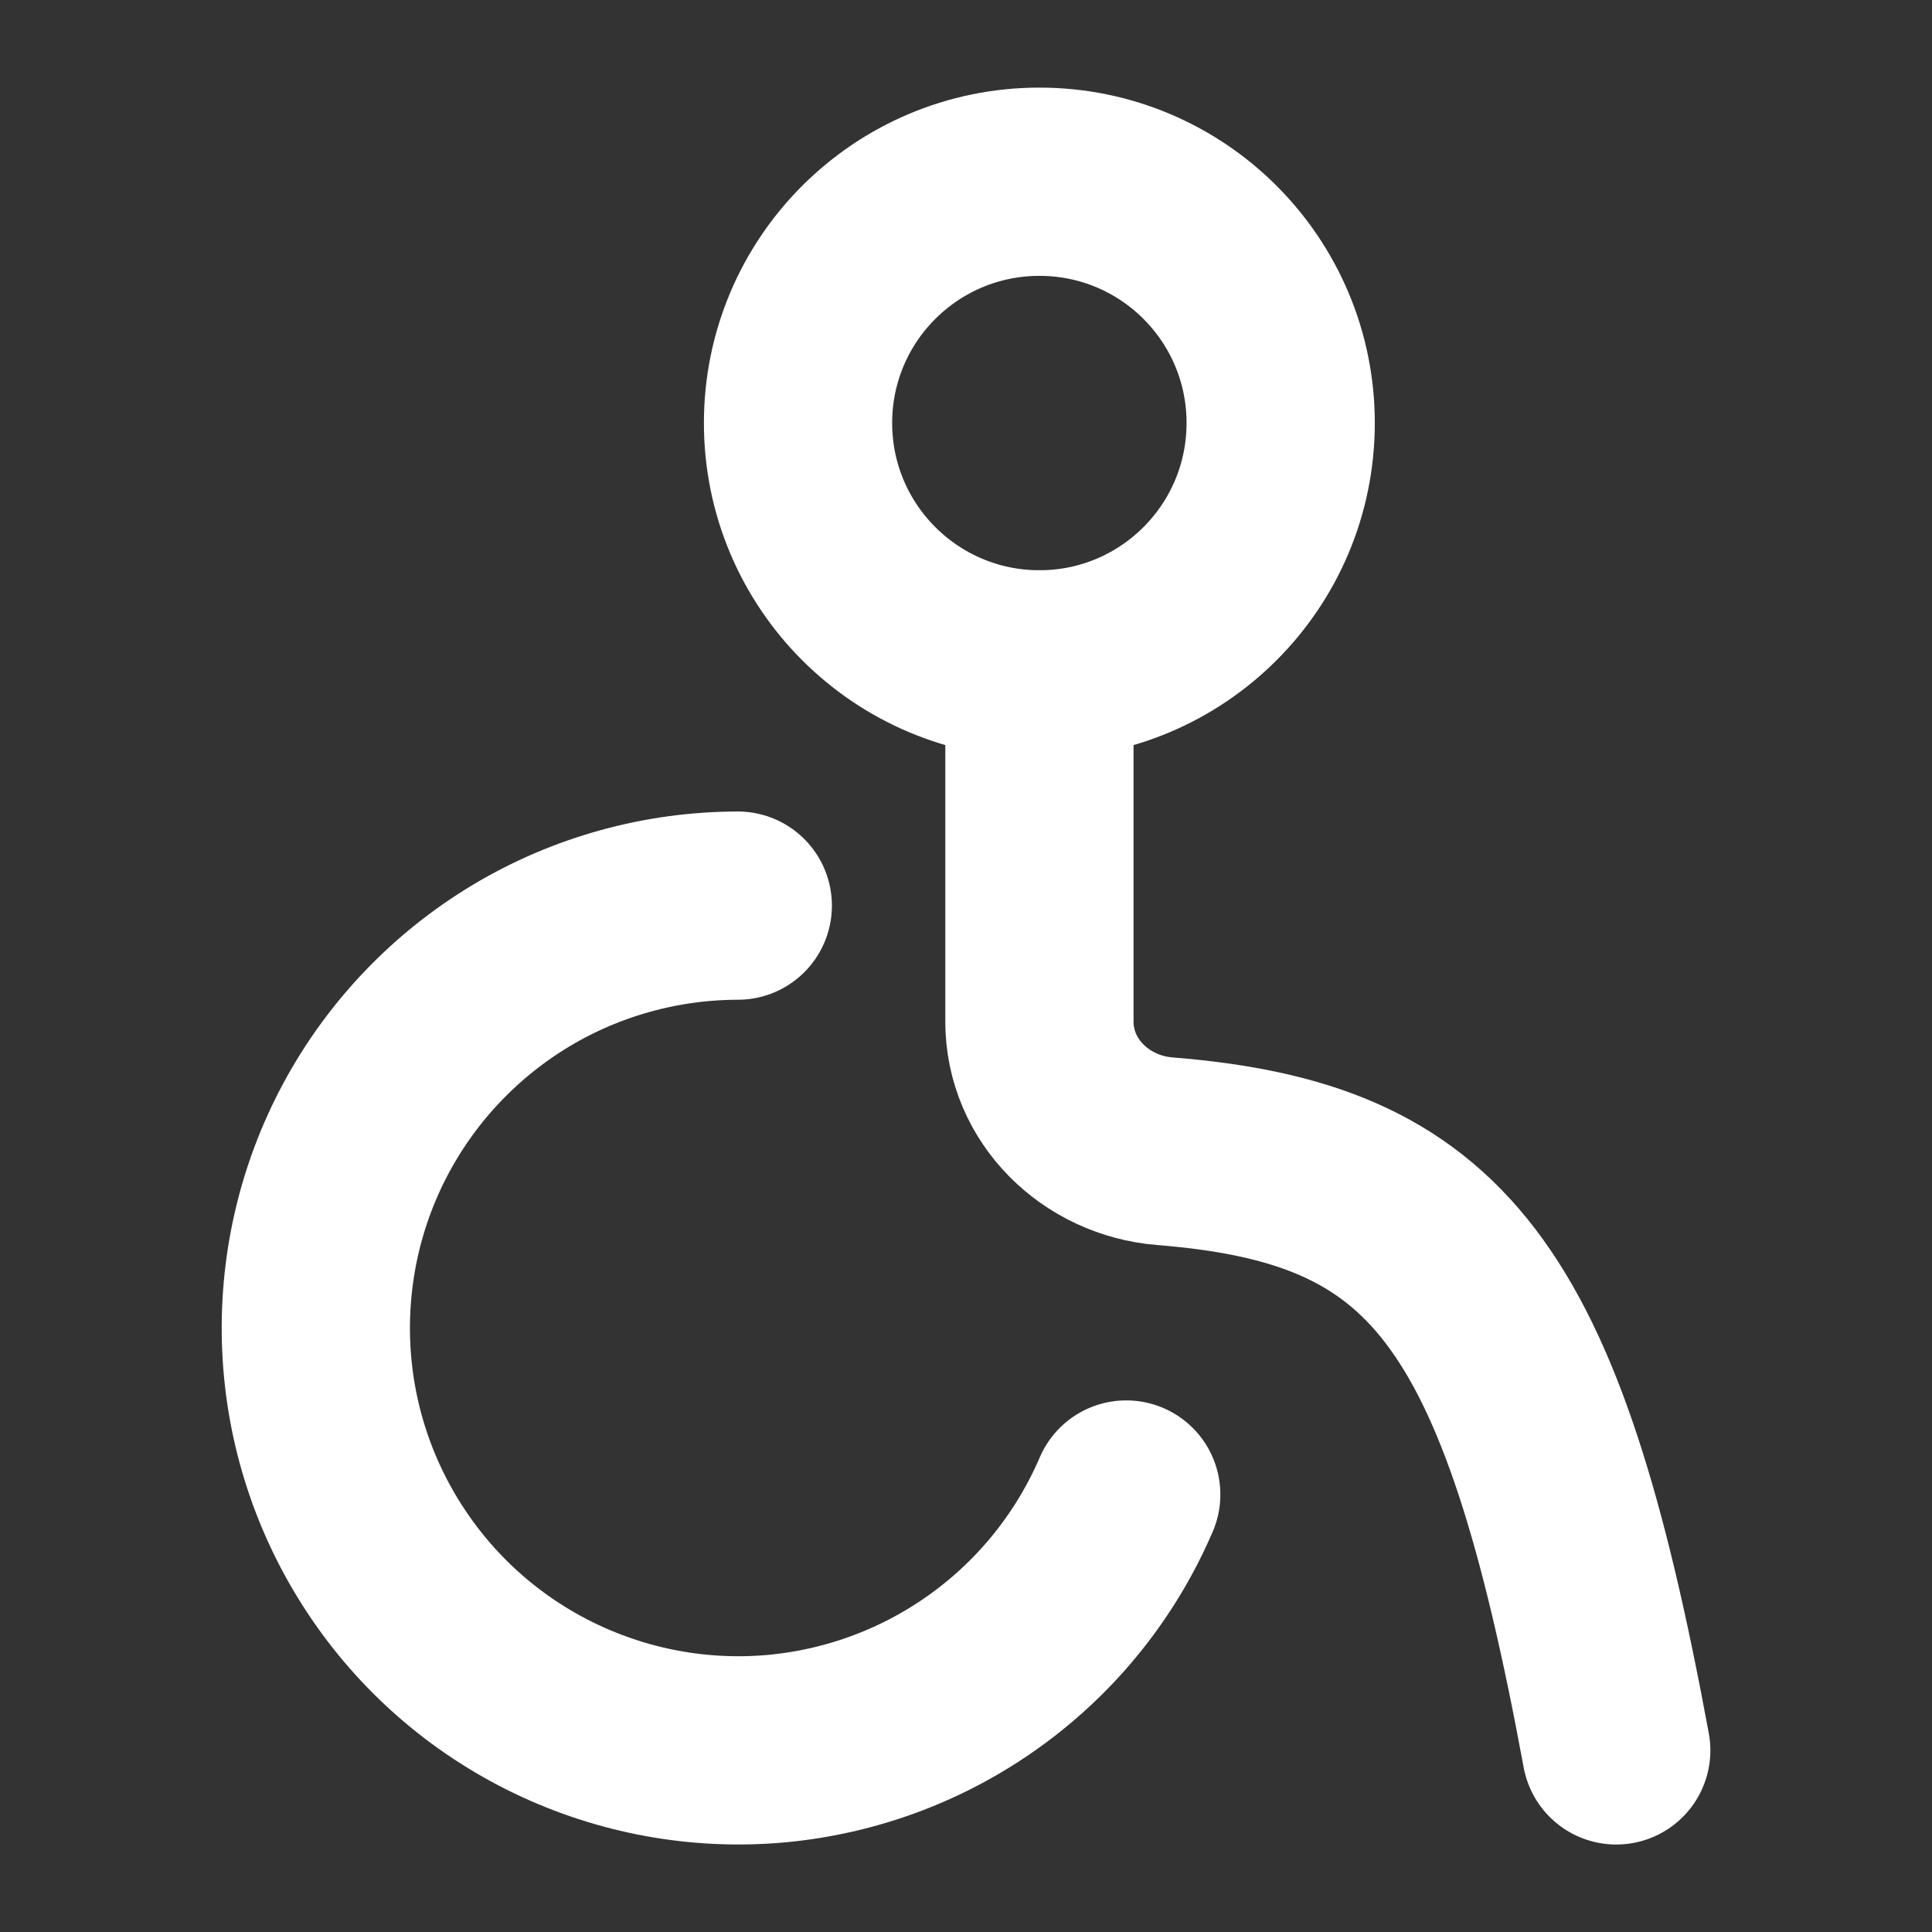 <svg width="16" height="16" viewBox="0 0 16 16" fill="none" xmlns="http://www.w3.org/2000/svg">
<rect x="0" y="0" width="16" height="16" fill="#333333" stroke="none"/>
<path d="M8.608 5.502C9.712 5.502 10.606 4.607 10.606 3.503C10.606 2.399 9.712 1.505 8.608 1.505C7.504 1.505 6.609 2.399 6.609 3.503C6.609 4.607 7.504 5.502 8.608 5.502Z" stroke="white" stroke-width="1.559" stroke-linecap="round" stroke-linejoin="round"/>
<path d="M8.608 5.502V8.46C8.608 9.034 9.074 9.488 9.647 9.534C11.896 9.714 12.681 10.68 13.385 14.496" stroke="white" stroke-width="1.559" stroke-linecap="round" stroke-linejoin="round"/>
<path d="M6.11 7.5C5.478 7.501 4.859 7.672 4.317 7.996C3.775 8.321 3.331 8.786 3.032 9.342C2.733 9.898 2.591 10.524 2.619 11.155C2.647 11.786 2.846 12.397 3.194 12.924C3.541 13.451 4.025 13.874 4.594 14.148C5.163 14.422 5.795 14.538 6.424 14.482C7.053 14.425 7.655 14.2 8.166 13.829C8.677 13.459 9.078 12.957 9.327 12.377" stroke="white" stroke-width="1.559" stroke-linecap="round" stroke-linejoin="round"/>
</svg>
